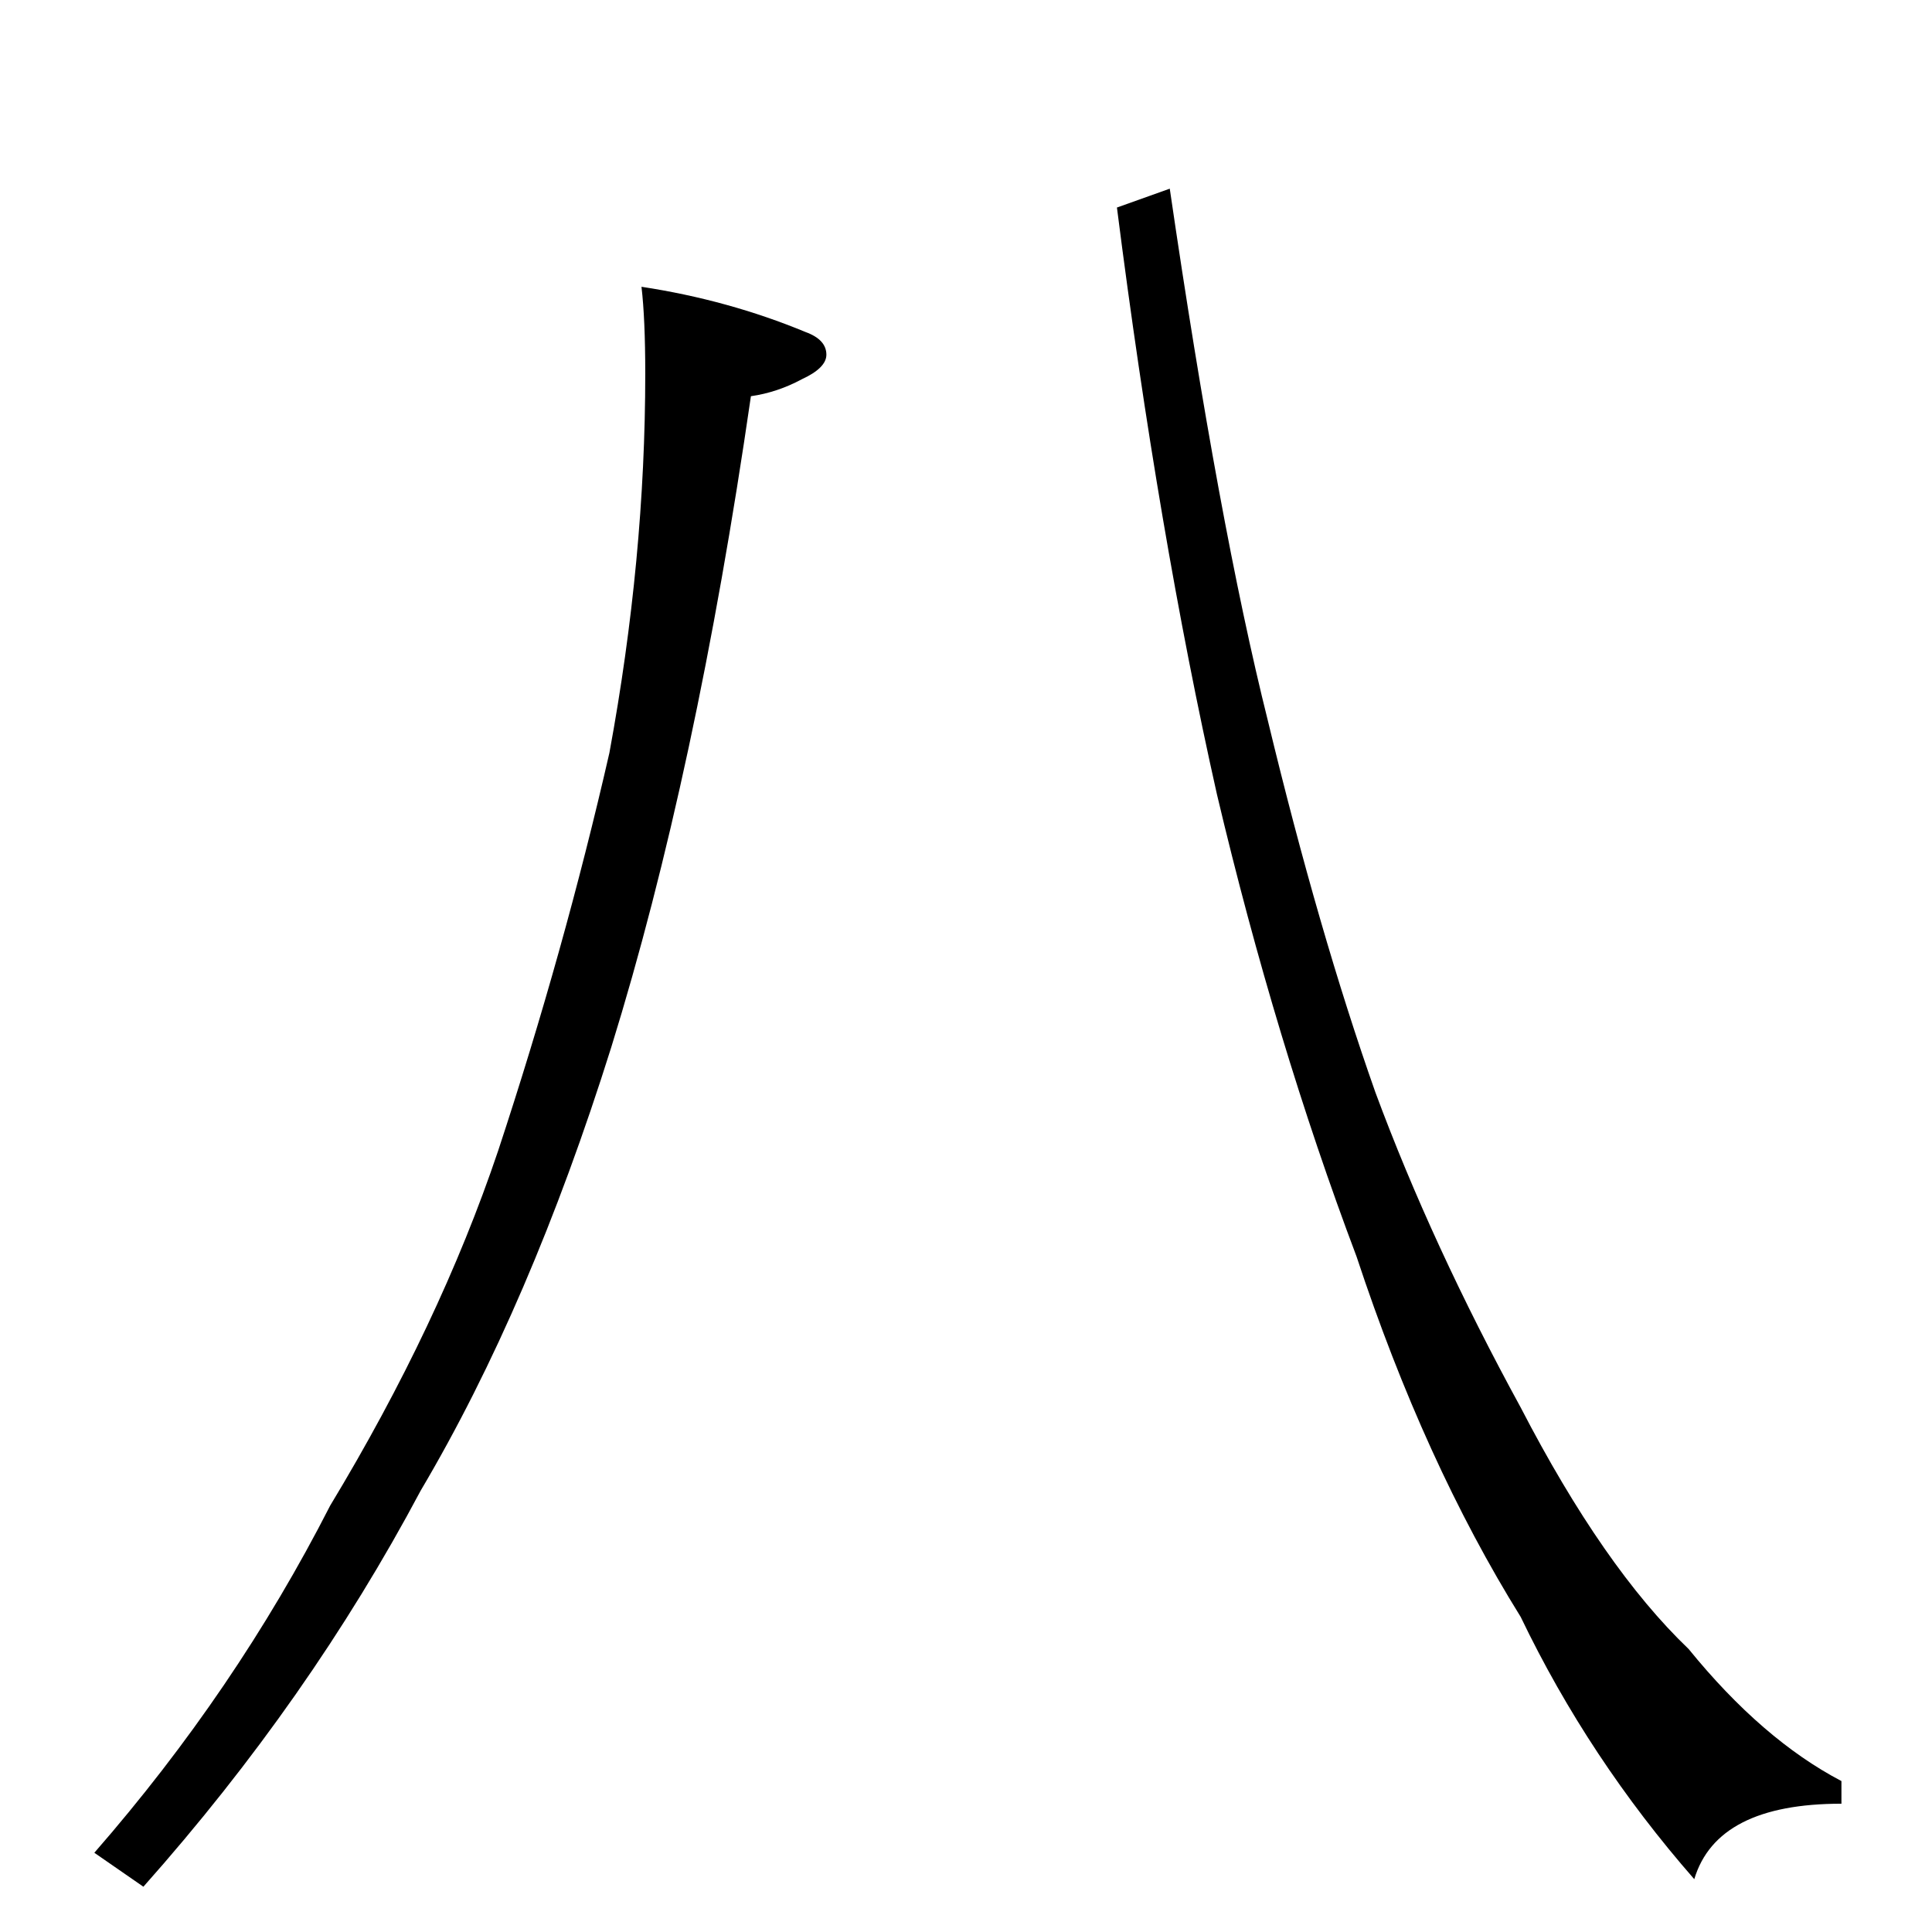 <?xml version="1.0" standalone="no"?>
<!DOCTYPE svg PUBLIC "-//W3C//DTD SVG 1.1//EN" "http://www.w3.org/Graphics/SVG/1.1/DTD/svg11.dtd" >
<svg xmlns="http://www.w3.org/2000/svg" xmlns:xlink="http://www.w3.org/1999/xlink" version="1.1" viewBox="0 -204 1024 1024">
  <g transform="matrix(1 0 0 -1 0 820)">
   <path fill="currentColor"
d="M340 872q46 -7 87 -24q11 -4 11 -12q0 -7 -13 -13q-13 -7 -27 -9q-29 -200 -74 -345q-43 -137 -101 -235q-59 -111 -147 -210l-26 18q75 86 125 184q58 96 89 188q35 106 59 211q19 103 19 201q0 29 -2 46zM620 924q26 -178 52 -282q27 -112 57 -197q30 -81 77 -167
q44 -85 89 -128q39 -48 81 -70v-12q-66 0 -78 -40q-56 64 -92 139q-51 82 -87 191q-43 114 -74 245q-31 138 -53 311z" />
  </g>

</svg>
